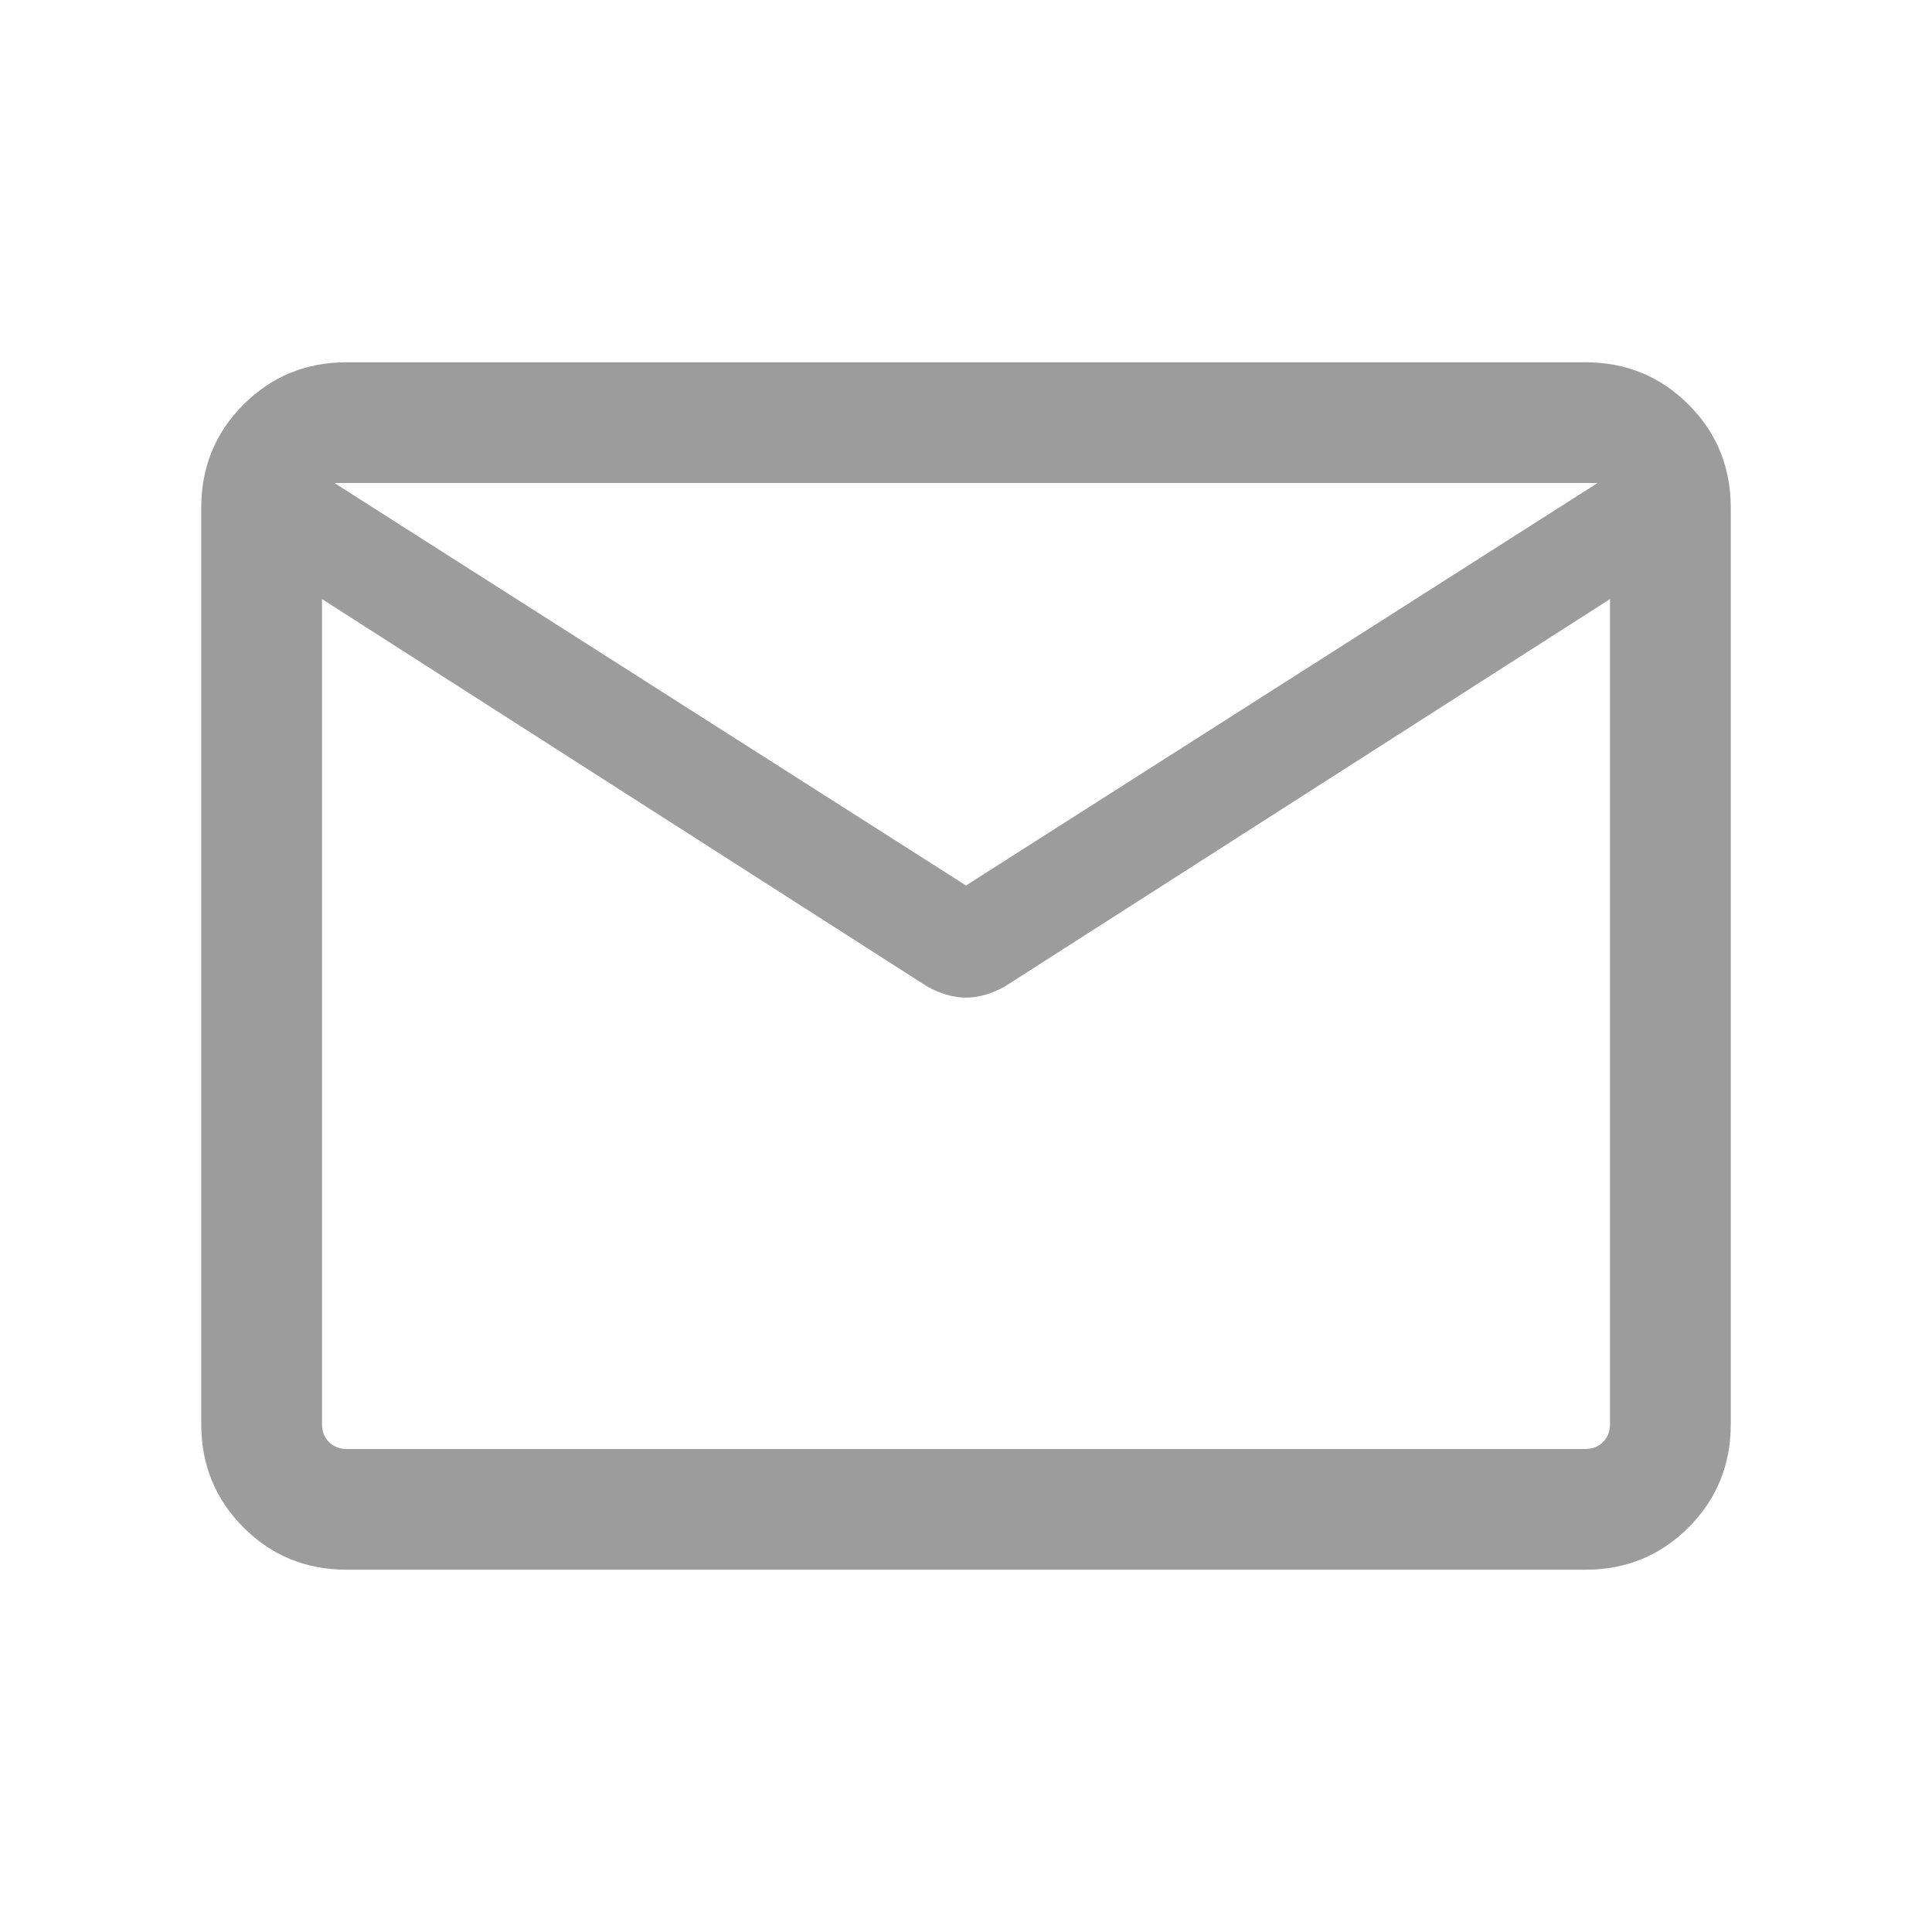 <svg width="37" height="37" viewBox="0 0 37 37" fill="none" xmlns="http://www.w3.org/2000/svg">
<path d="M6.641 30.062C5.862 30.062 5.203 29.793 4.664 29.253C4.124 28.713 3.854 28.054 3.854 27.276V9.724C3.854 8.946 4.124 8.286 4.664 7.747C5.203 7.207 5.862 6.938 6.641 6.938H30.359C31.138 6.938 31.797 7.207 32.337 7.747C32.876 8.286 33.146 8.946 33.146 9.724V27.276C33.146 28.054 32.876 28.713 32.337 29.253C31.797 29.793 31.138 30.062 30.359 30.062H6.641ZM30.833 11.473L19.25 18.888C19.131 18.956 19.009 19.008 18.883 19.047C18.756 19.085 18.628 19.105 18.5 19.105C18.372 19.105 18.244 19.085 18.118 19.047C17.991 19.008 17.869 18.956 17.75 18.888L6.167 11.473V27.276C6.167 27.414 6.211 27.528 6.3 27.616C6.389 27.706 6.503 27.75 6.641 27.75H30.359C30.497 27.75 30.611 27.706 30.7 27.616C30.789 27.528 30.833 27.414 30.833 27.276V11.473ZM18.5 16.958L30.596 9.25H6.404L18.5 16.958ZM6.167 11.829V10.067V10.113V10.064V11.829Z" fill="#9C9C9C"/>
</svg>
